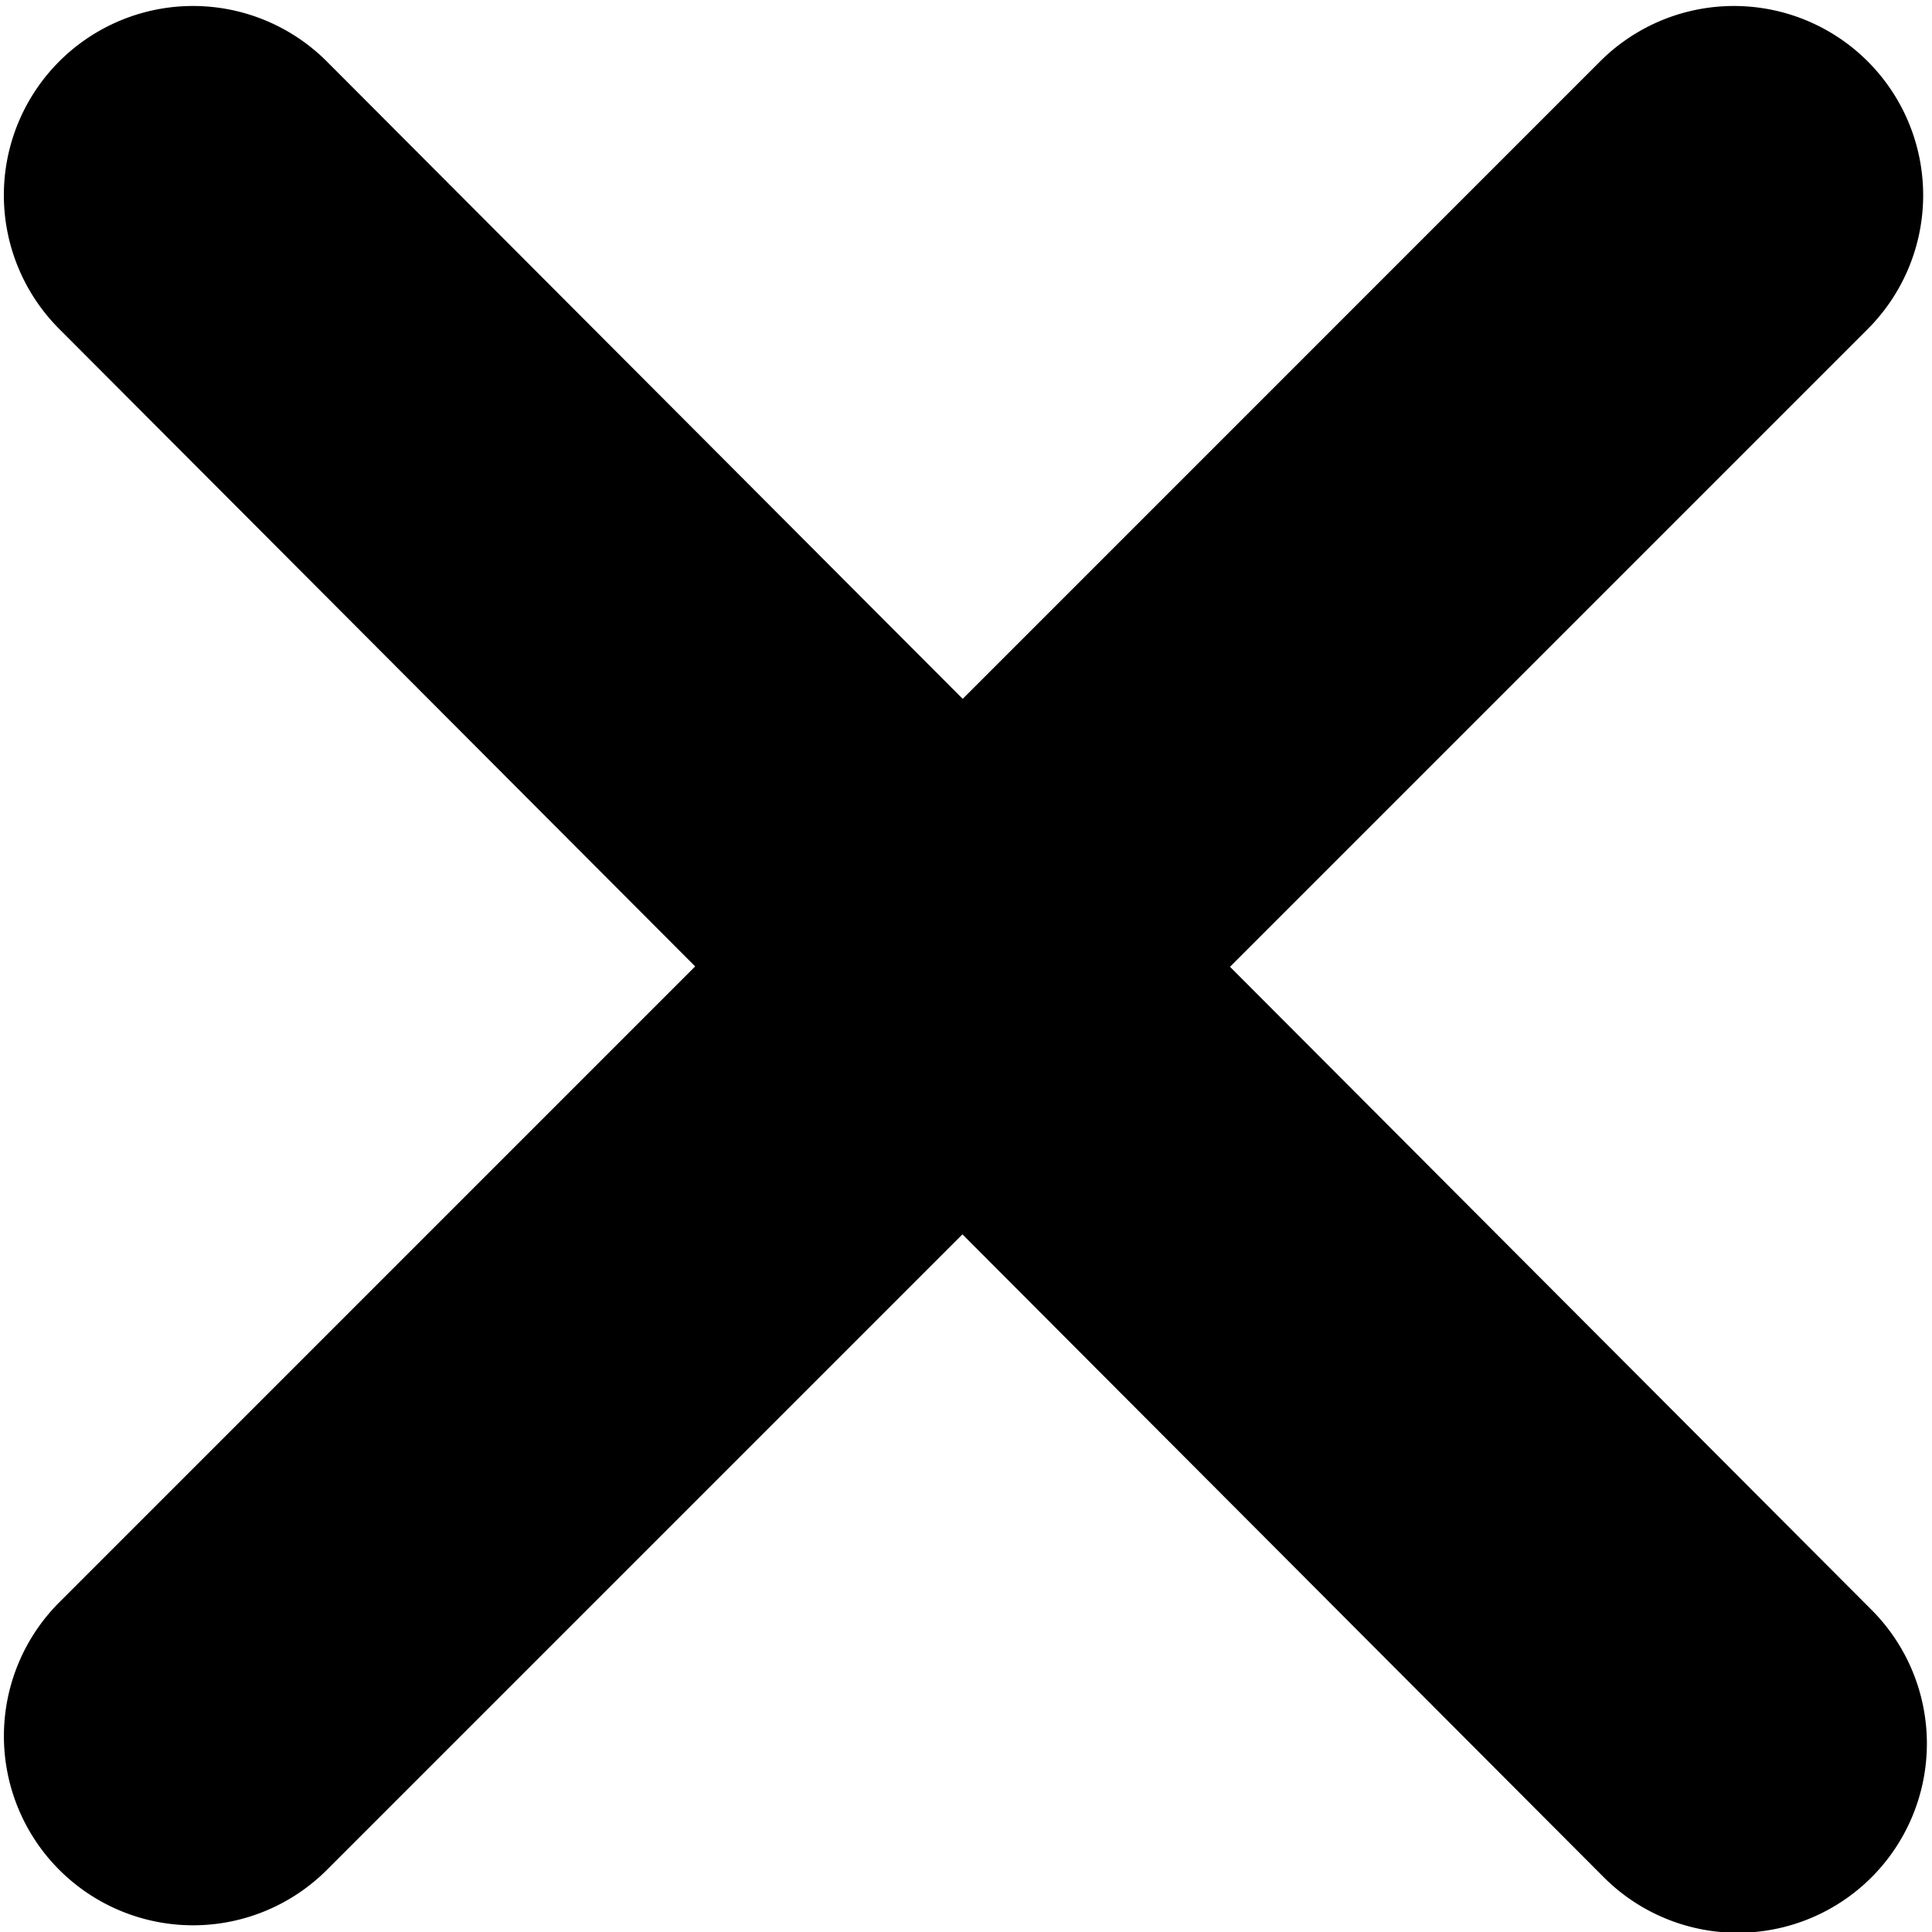 <?xml version="1.0" encoding="UTF-8" standalone="no"?>
<!-- Created with Inkscape (http://www.inkscape.org/) -->

<svg
   width="20"
   height="20"
   viewBox="0 0 20 20"
   version="1.1"
   id="svg1"
   xml:space="preserve"
   inkscape:version="1.3 (0e150ed6c4, 2023-07-21)"
   sodipodi:docname="close.svg"
   xmlns:inkscape="http://www.inkscape.org/namespaces/inkscape"
   xmlns:sodipodi="http://sodipodi.sourceforge.net/DTD/sodipodi-0.dtd"
   xmlns="http://www.w3.org/2000/svg"
   xmlns:svg="http://www.w3.org/2000/svg"><sodipodi:namedview
     id="namedview1"
     pagecolor="#ffffff"
     bordercolor="#000000"
     borderopacity="0.25"
     inkscape:showpageshadow="2"
     inkscape:pageopacity="0.0"
     inkscape:pagecheckerboard="0"
     inkscape:deskcolor="#d1d1d1"
     inkscape:document-units="px"
     inkscape:zoom="36.243548"
     inkscape:cx="6.1390238"
     inkscape:cy="10.388056"
     inkscape:window-width="1920"
     inkscape:window-height="1137"
     inkscape:window-x="-8"
     inkscape:window-y="-8"
     inkscape:window-maximized="1"
     inkscape:current-layer="layer1" /><defs
     id="defs1" /><g
     inkscape:label="Слой 1"
     inkscape:groupmode="layer"
     id="layer1"><g
       id="path2" /><path
       id="path3"
       style="color:#000000;fill:#000000;stroke-width:0.044;stroke-linecap:round;-inkscape-stroke:none"
       d="M 17.95,0.062 A 1.959,1.959 0 0 0 16.564,0.636 L 0.614,16.587 a 1.959,1.959 0 0 0 0,2.77 1.959,1.959 0 0 0 2.77,0 L 19.335,3.406 a 1.959,1.959 0 0 0 0,-2.77 1.959,1.959 0 0 0 -1.385,-0.574 z m -15.948,0 A 1.959,1.959 0 0 0 0.615,0.634 1.959,1.959 0 0 0 0.612,3.404 L 16.602,19.433 a 1.959,1.959 0 0 0 2.77,0.003 1.959,1.959 0 0 0 0.003,-2.77 L 3.385,0.638 A 1.959,1.959 0 0 0 2.001,0.062 Z M 1.999,2.021 17.989,18.05" /></g></svg>
